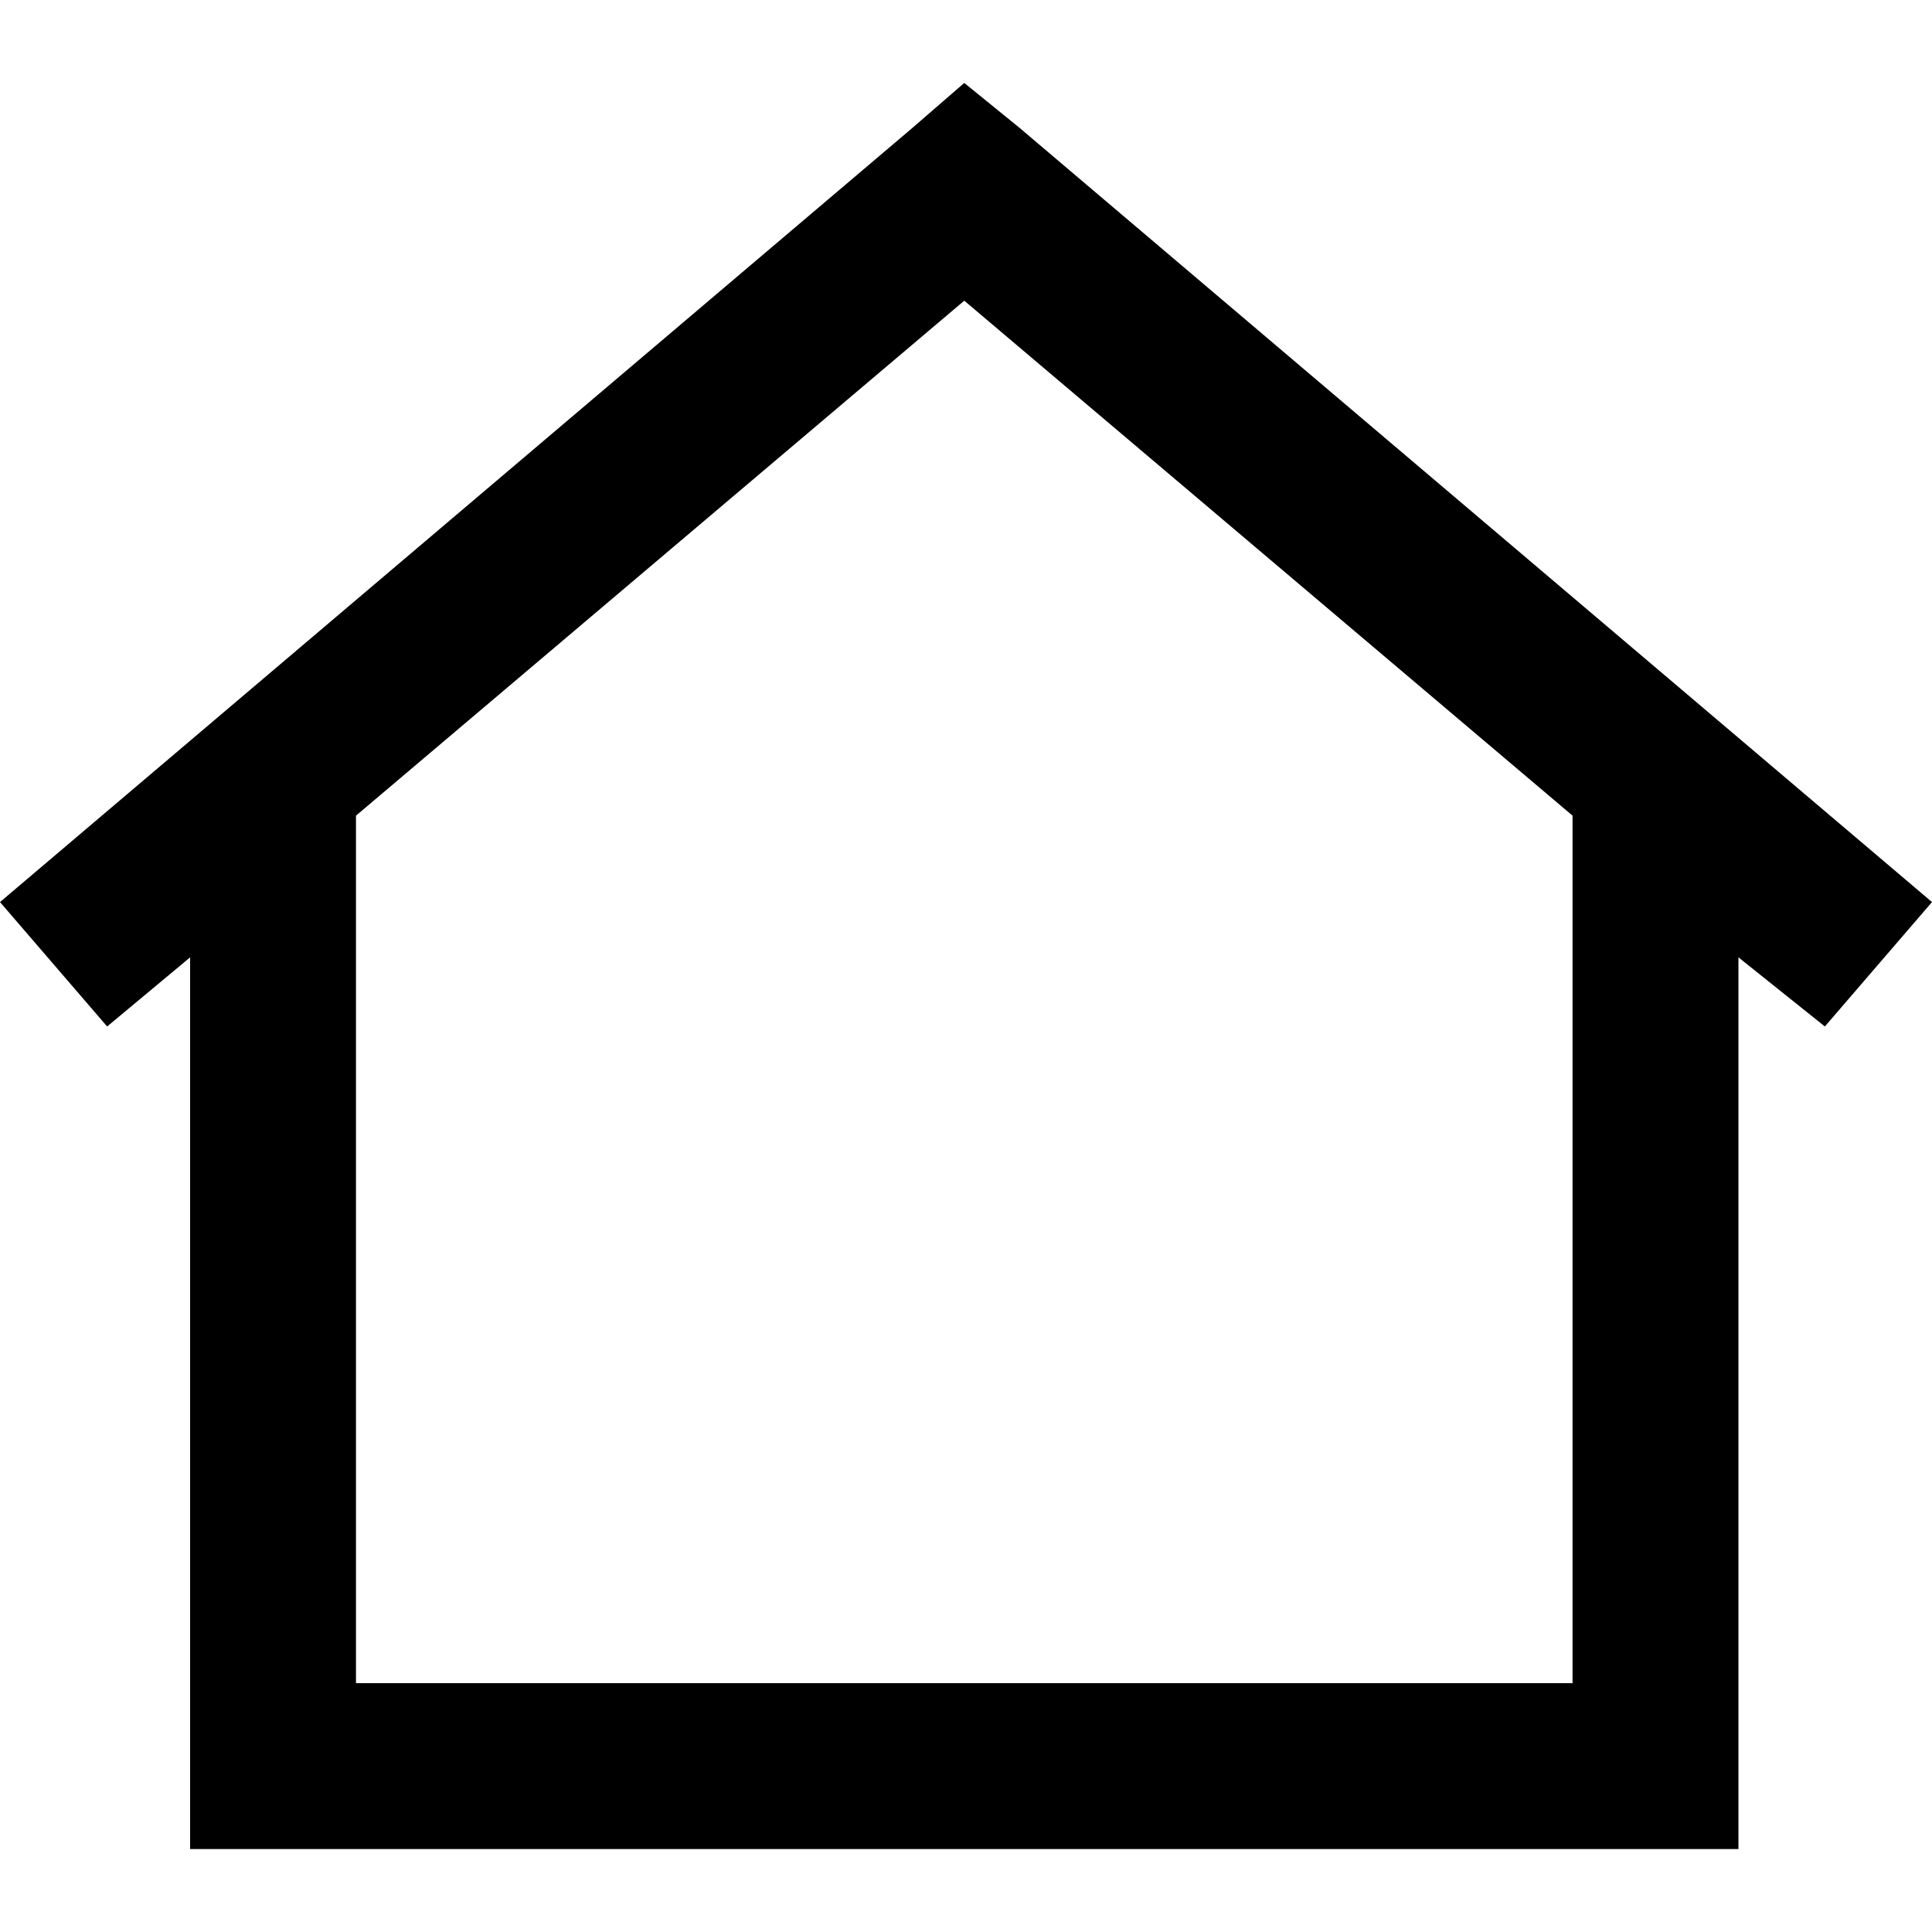 <svg xmlns="http://www.w3.org/2000/svg" viewBox="0 0 512 512">
  <path d="M 270.197 33.889 L 255.542 21.982 L 270.197 33.889 L 255.542 21.982 L 241.803 33.889 L 241.803 33.889 L 0 239.055 L 0 239.055 L 28.394 272.029 L 28.394 272.029 L 50.376 253.71 L 50.376 253.71 L 50.376 468.036 L 50.376 468.036 L 50.376 490.018 L 50.376 490.018 L 72.358 490.018 L 460.708 490.018 L 460.708 468.036 L 460.708 468.036 L 460.708 253.71 L 460.708 253.71 L 483.606 272.029 L 483.606 272.029 L 512 239.055 L 512 239.055 L 270.197 33.889 L 270.197 33.889 Z M 416.744 216.157 L 416.744 446.054 L 416.744 216.157 L 416.744 446.054 L 94.34 446.054 L 94.34 446.054 L 94.34 216.157 L 94.34 216.157 L 255.542 79.685 L 255.542 79.685 L 416.744 216.157 L 416.744 216.157 Z" />
</svg>